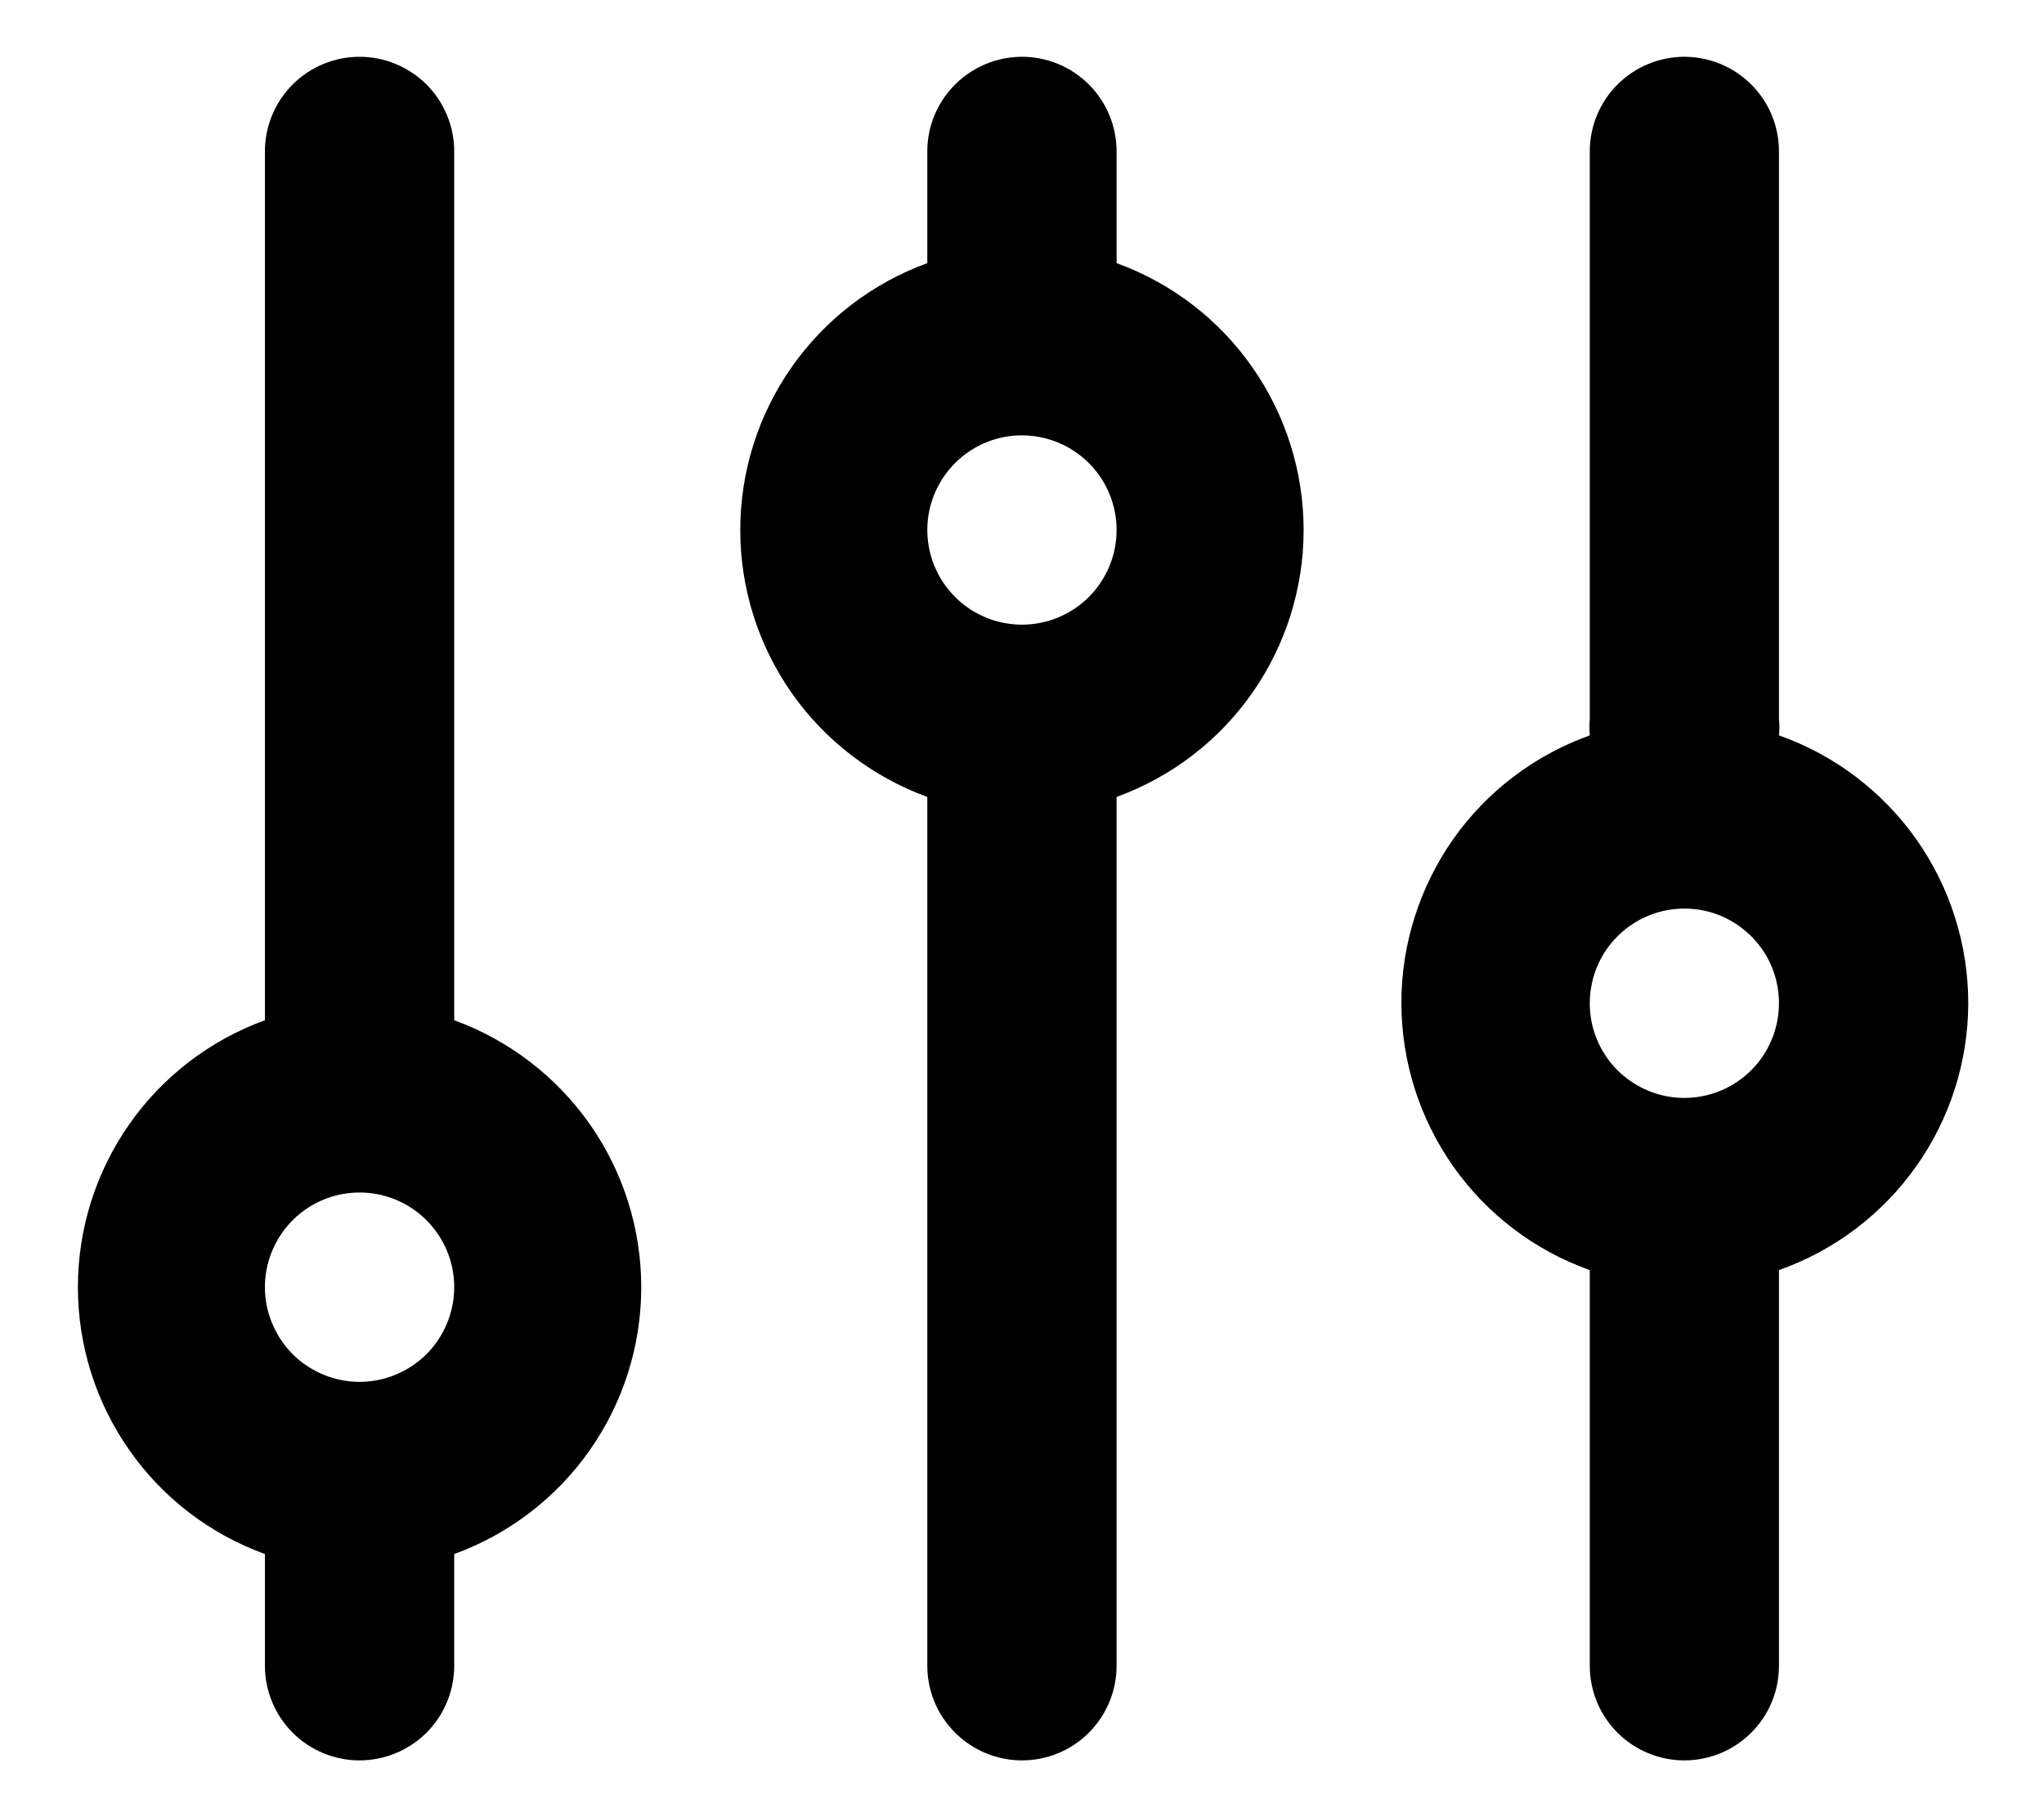 <svg width="18" height="16" viewBox="0 0 18 16" fill="none" xmlns="http://www.w3.org/2000/svg">
<path d="M4 8.983V1.333C4 1.112 3.912 0.9 3.756 0.744C3.599 0.588 3.387 0.5 3.166 0.5C2.945 0.5 2.733 0.588 2.577 0.744C2.421 0.9 2.333 1.112 2.333 1.333V8.983C1.85 9.159 1.433 9.478 1.139 9.898C0.844 10.319 0.686 10.82 0.686 11.333C0.686 11.847 0.844 12.348 1.139 12.768C1.433 13.189 1.85 13.508 2.333 13.683V14.667C2.333 14.888 2.421 15.1 2.577 15.256C2.733 15.412 2.945 15.5 3.166 15.5C3.387 15.5 3.599 15.412 3.756 15.256C3.912 15.1 4 14.888 4 14.667V13.683C4.482 13.508 4.899 13.189 5.194 12.768C5.489 12.348 5.647 11.847 5.647 11.333C5.647 10.82 5.489 10.319 5.194 9.898C4.899 9.478 4.482 9.159 4 8.983V8.983ZM3.166 12.167C3.002 12.167 2.841 12.118 2.703 12.026C2.566 11.935 2.46 11.805 2.397 11.652C2.333 11.5 2.317 11.332 2.349 11.171C2.381 11.009 2.461 10.861 2.577 10.744C2.694 10.627 2.842 10.548 3.004 10.516C3.166 10.484 3.333 10.5 3.485 10.563C3.638 10.627 3.768 10.733 3.859 10.87C3.951 11.007 4 11.168 4 11.333C4 11.554 3.912 11.766 3.756 11.923C3.599 12.079 3.387 12.167 3.166 12.167ZM9.833 2.317V1.333C9.833 1.112 9.745 0.9 9.589 0.744C9.433 0.588 9.221 0.5 9 0.5C8.779 0.5 8.567 0.588 8.411 0.744C8.254 0.9 8.166 1.112 8.166 1.333V2.317C7.684 2.492 7.267 2.811 6.972 3.232C6.677 3.652 6.519 4.153 6.519 4.667C6.519 5.18 6.677 5.681 6.972 6.102C7.267 6.522 7.684 6.841 8.166 7.017V14.667C8.166 14.888 8.254 15.1 8.411 15.256C8.567 15.412 8.779 15.5 9 15.5C9.221 15.5 9.433 15.412 9.589 15.256C9.745 15.1 9.833 14.888 9.833 14.667V7.017C10.316 6.841 10.733 6.522 11.027 6.102C11.322 5.681 11.48 5.18 11.48 4.667C11.48 4.153 11.322 3.652 11.027 3.232C10.733 2.811 10.316 2.492 9.833 2.317ZM9 5.5C8.835 5.5 8.674 5.451 8.537 5.36C8.4 5.268 8.293 5.138 8.23 4.986C8.167 4.833 8.15 4.666 8.182 4.504C8.215 4.342 8.294 4.194 8.411 4.077C8.527 3.961 8.676 3.881 8.837 3.849C8.999 3.817 9.166 3.834 9.319 3.897C9.471 3.96 9.601 4.067 9.693 4.204C9.784 4.341 9.833 4.502 9.833 4.667C9.833 4.888 9.745 5.1 9.589 5.256C9.433 5.412 9.221 5.5 9 5.5ZM17.333 8.833C17.333 8.316 17.173 7.812 16.875 7.389C16.576 6.967 16.154 6.647 15.666 6.475C15.671 6.428 15.671 6.38 15.666 6.333V1.333C15.666 1.112 15.579 0.9 15.422 0.744C15.266 0.588 15.054 0.5 14.833 0.5C14.612 0.5 14.4 0.588 14.244 0.744C14.088 0.9 14 1.112 14 1.333V6.333C13.996 6.38 13.996 6.428 14 6.475C13.514 6.649 13.094 6.968 12.797 7.389C12.501 7.811 12.341 8.314 12.341 8.829C12.341 9.345 12.501 9.848 12.797 10.269C13.094 10.691 13.514 11.01 14 11.183V14.667C14 14.888 14.088 15.1 14.244 15.256C14.4 15.412 14.612 15.5 14.833 15.5C15.054 15.5 15.266 15.412 15.422 15.256C15.579 15.1 15.666 14.888 15.666 14.667V11.183C16.153 11.011 16.574 10.693 16.872 10.273C17.171 9.852 17.332 9.349 17.333 8.833ZM14.833 9.667C14.668 9.667 14.507 9.618 14.37 9.526C14.233 9.435 14.126 9.305 14.063 9.152C14 9 13.984 8.832 14.016 8.671C14.048 8.509 14.127 8.361 14.244 8.244C14.36 8.128 14.509 8.048 14.671 8.016C14.832 7.984 15 8 15.152 8.063C15.304 8.127 15.434 8.233 15.526 8.37C15.618 8.507 15.666 8.669 15.666 8.833C15.666 9.054 15.579 9.266 15.422 9.423C15.266 9.579 15.054 9.667 14.833 9.667Z" fill="black"/>
</svg>
